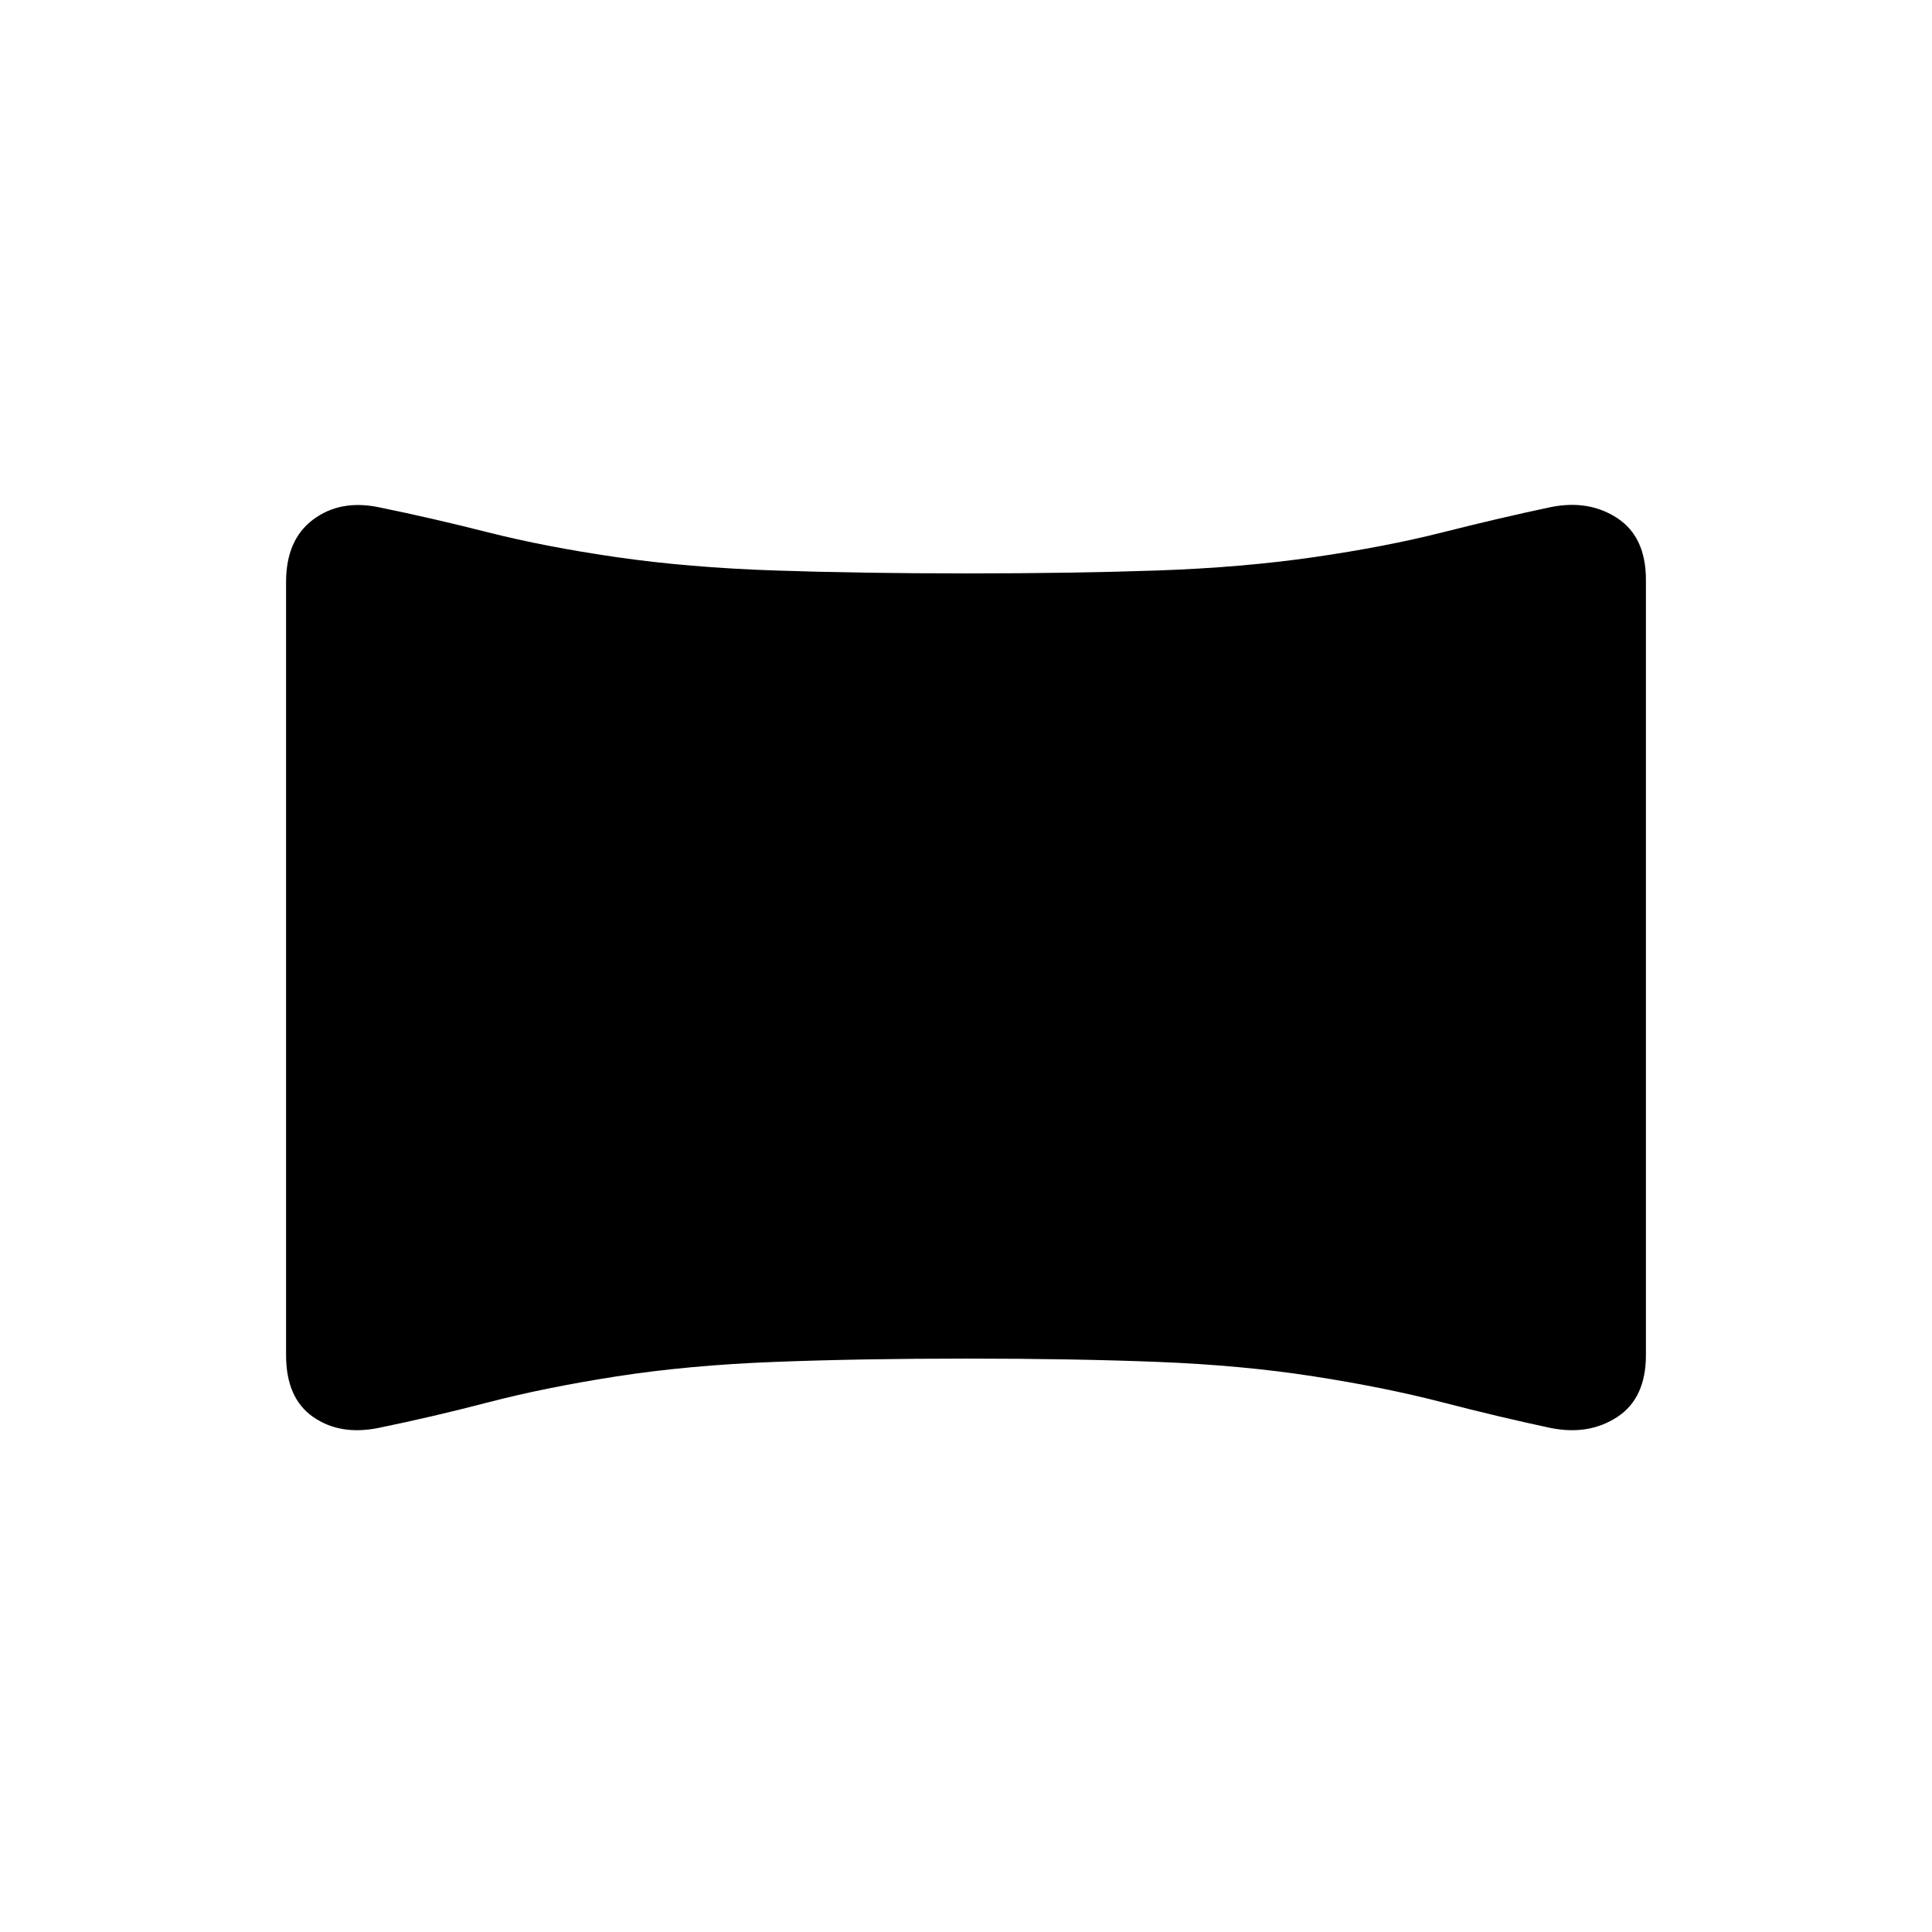 <svg xmlns="http://www.w3.org/2000/svg" height="20" viewBox="0 -960 960 960" width="20"><path d="M188-250.46q-19.03 3.84-32.44-5.49-13.41-9.34-13.41-30.69v-384.18q0-20.95 13.41-30.99T188-708q26.38 5.38 54.6 12.54 28.21 7.15 63.78 12.31 35.58 5.15 78.35 6.61 42.77 1.46 95.77 1.46 53 0 94.88-1.46 41.89-1.46 77.47-6.61 35.57-5.16 63.9-12.31 28.33-7.16 53.71-12.54 19.03-3.85 33.21 5.49t14.18 30.69v385.18q0 21.35-14.18 30.69-14.18 9.33-33.21 5.49-25.38-5.39-53.71-12.73-28.33-7.35-63.9-12.89-35.58-5.54-77.47-7.19-41.88-1.65-94.88-1.65-53 0-95.77 1.65-42.77 1.65-78.35 7.19-35.57 5.54-63.78 12.89-28.22 7.34-54.6 12.73Z"/></svg>